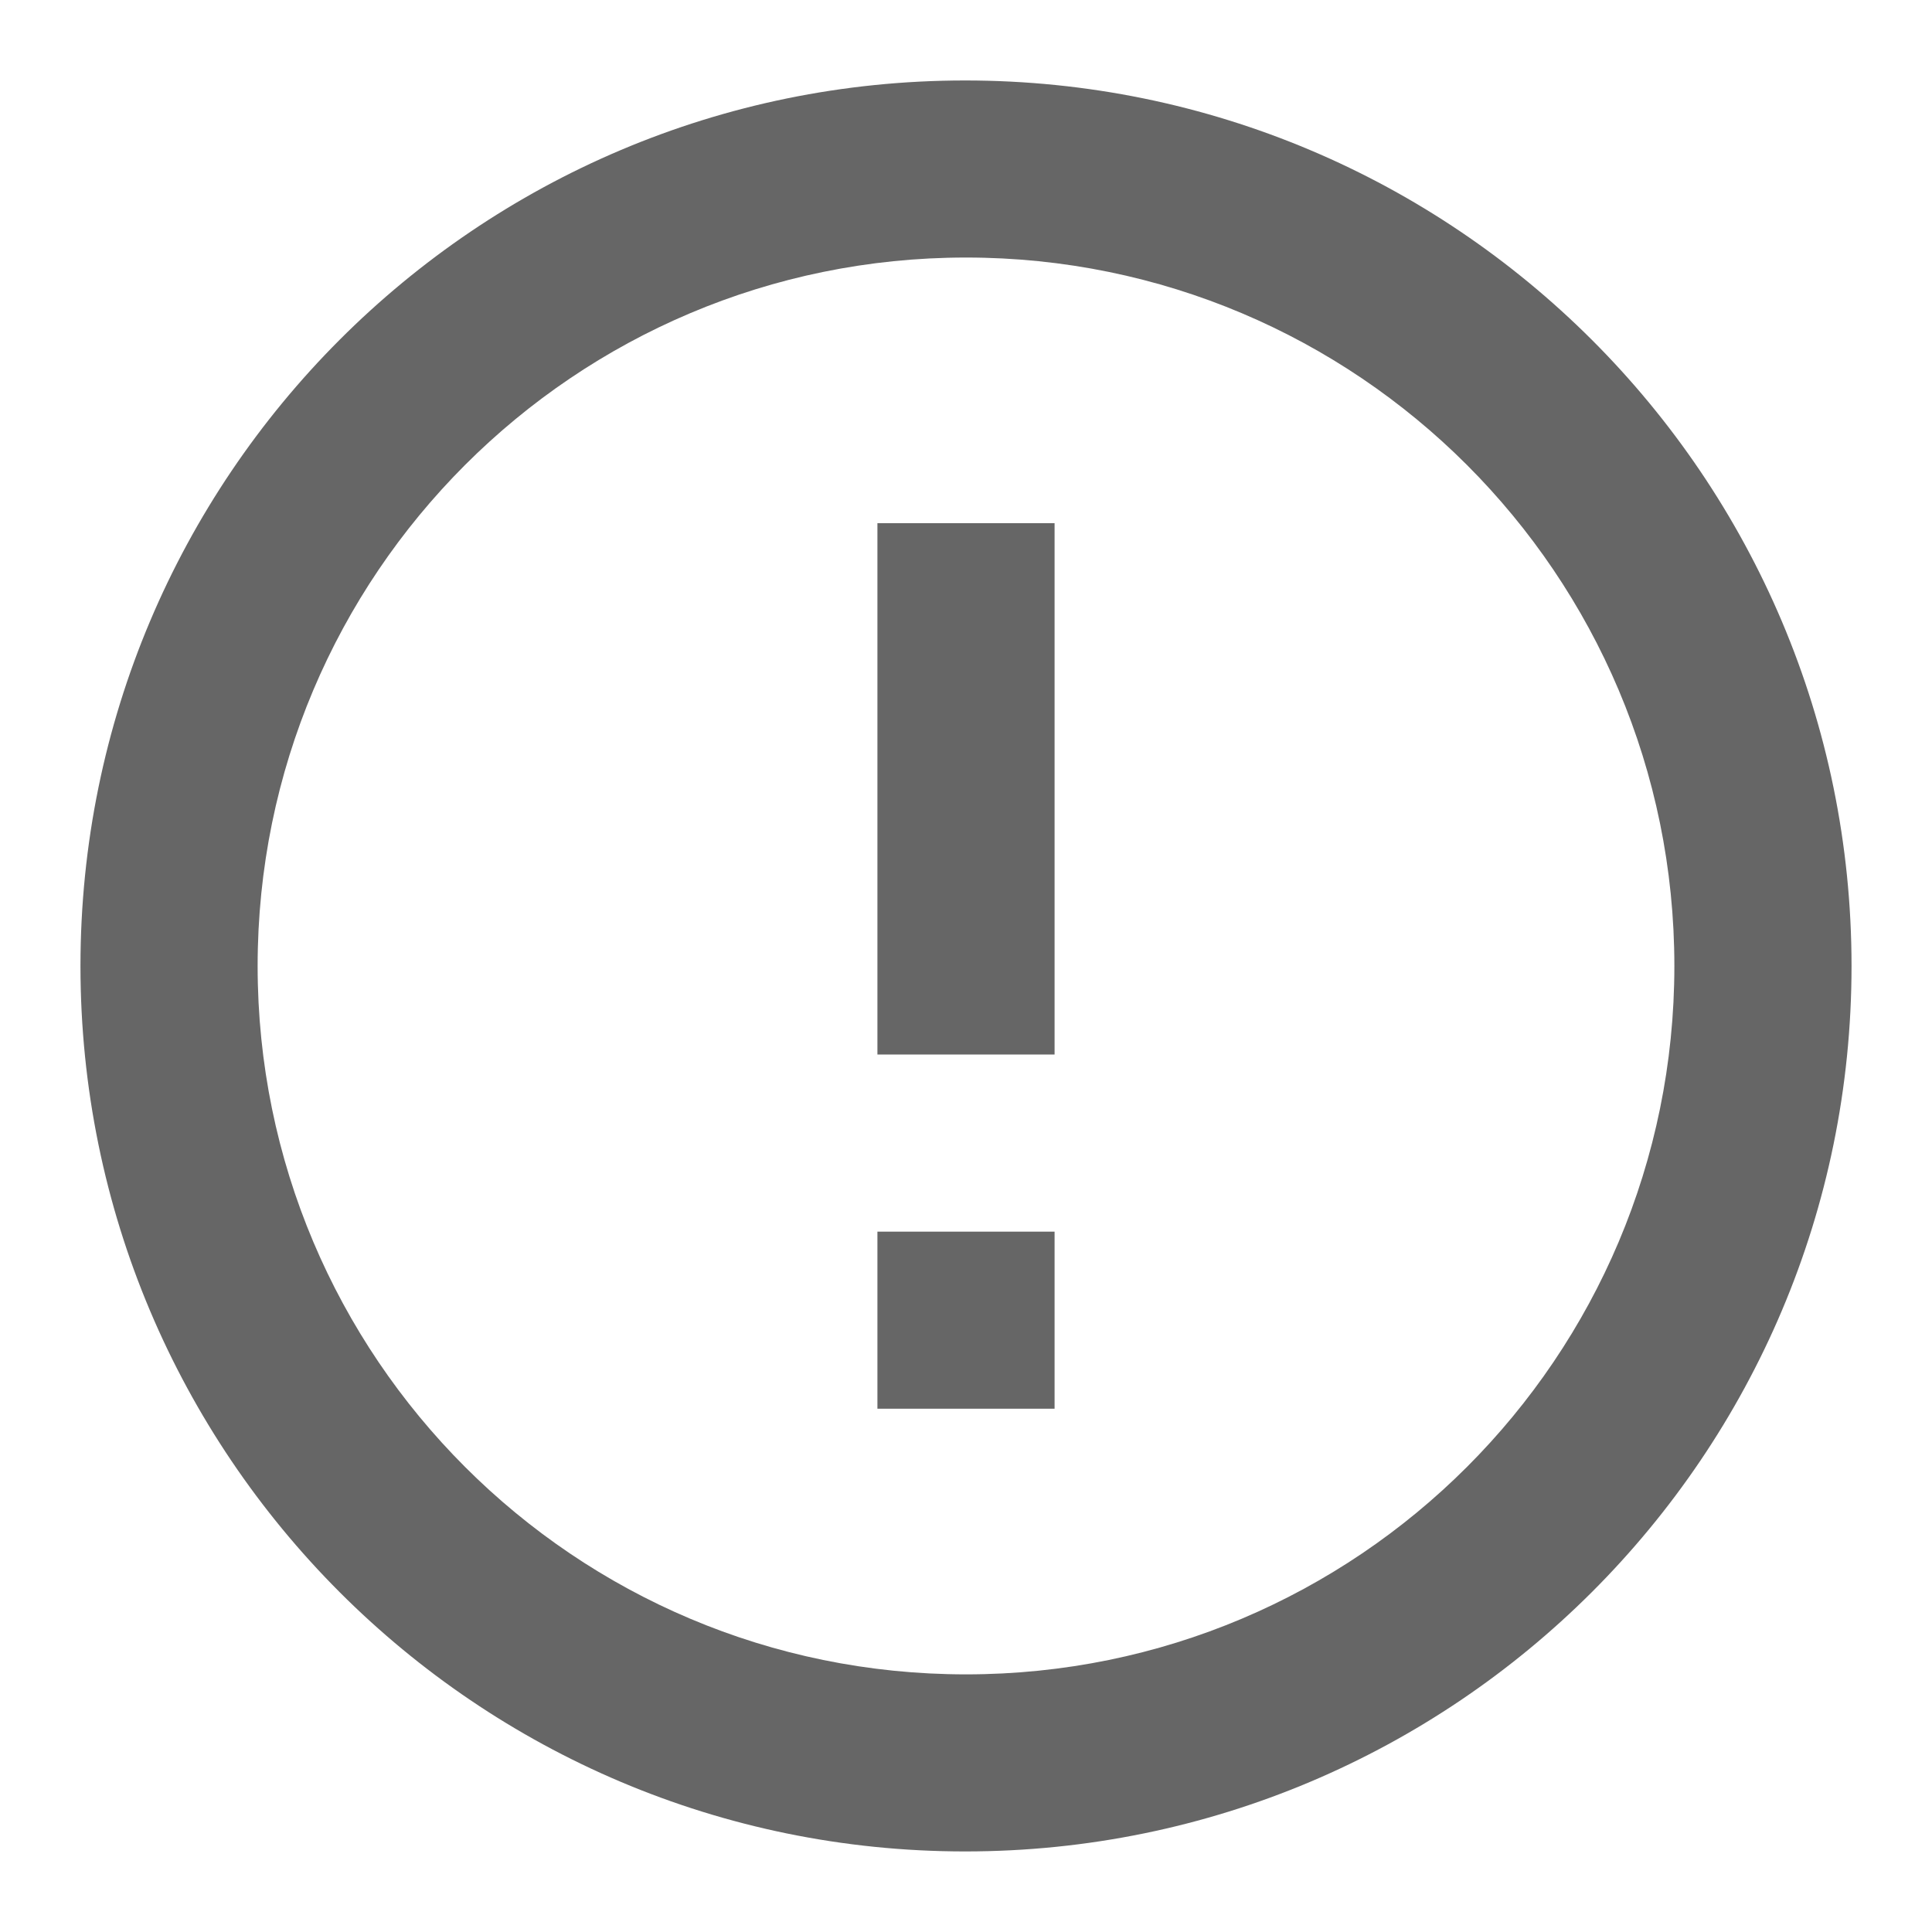<svg width="20" height="20" viewBox="0 0 20 20" fill="none" xmlns="http://www.w3.org/2000/svg">
<path d="M9.083 12.75H10.917V14.583H9.083V12.75ZM9.083 5.416H10.917V10.916H9.083V5.416ZM9.991 0.833C4.931 0.833 0.833 4.94 0.833 10C0.833 15.06 4.931 19.166 9.991 19.166C15.06 19.166 19.167 15.06 19.167 10C19.167 4.94 15.06 0.833 9.991 0.833ZM10 17.333C5.948 17.333 2.667 14.051 2.667 10C2.667 5.948 5.948 2.666 10 2.666C14.052 2.666 17.333 5.948 17.333 10C17.333 14.051 14.052 17.333 10 17.333Z" fill="black" fill-opacity="0.6"/>
</svg>
